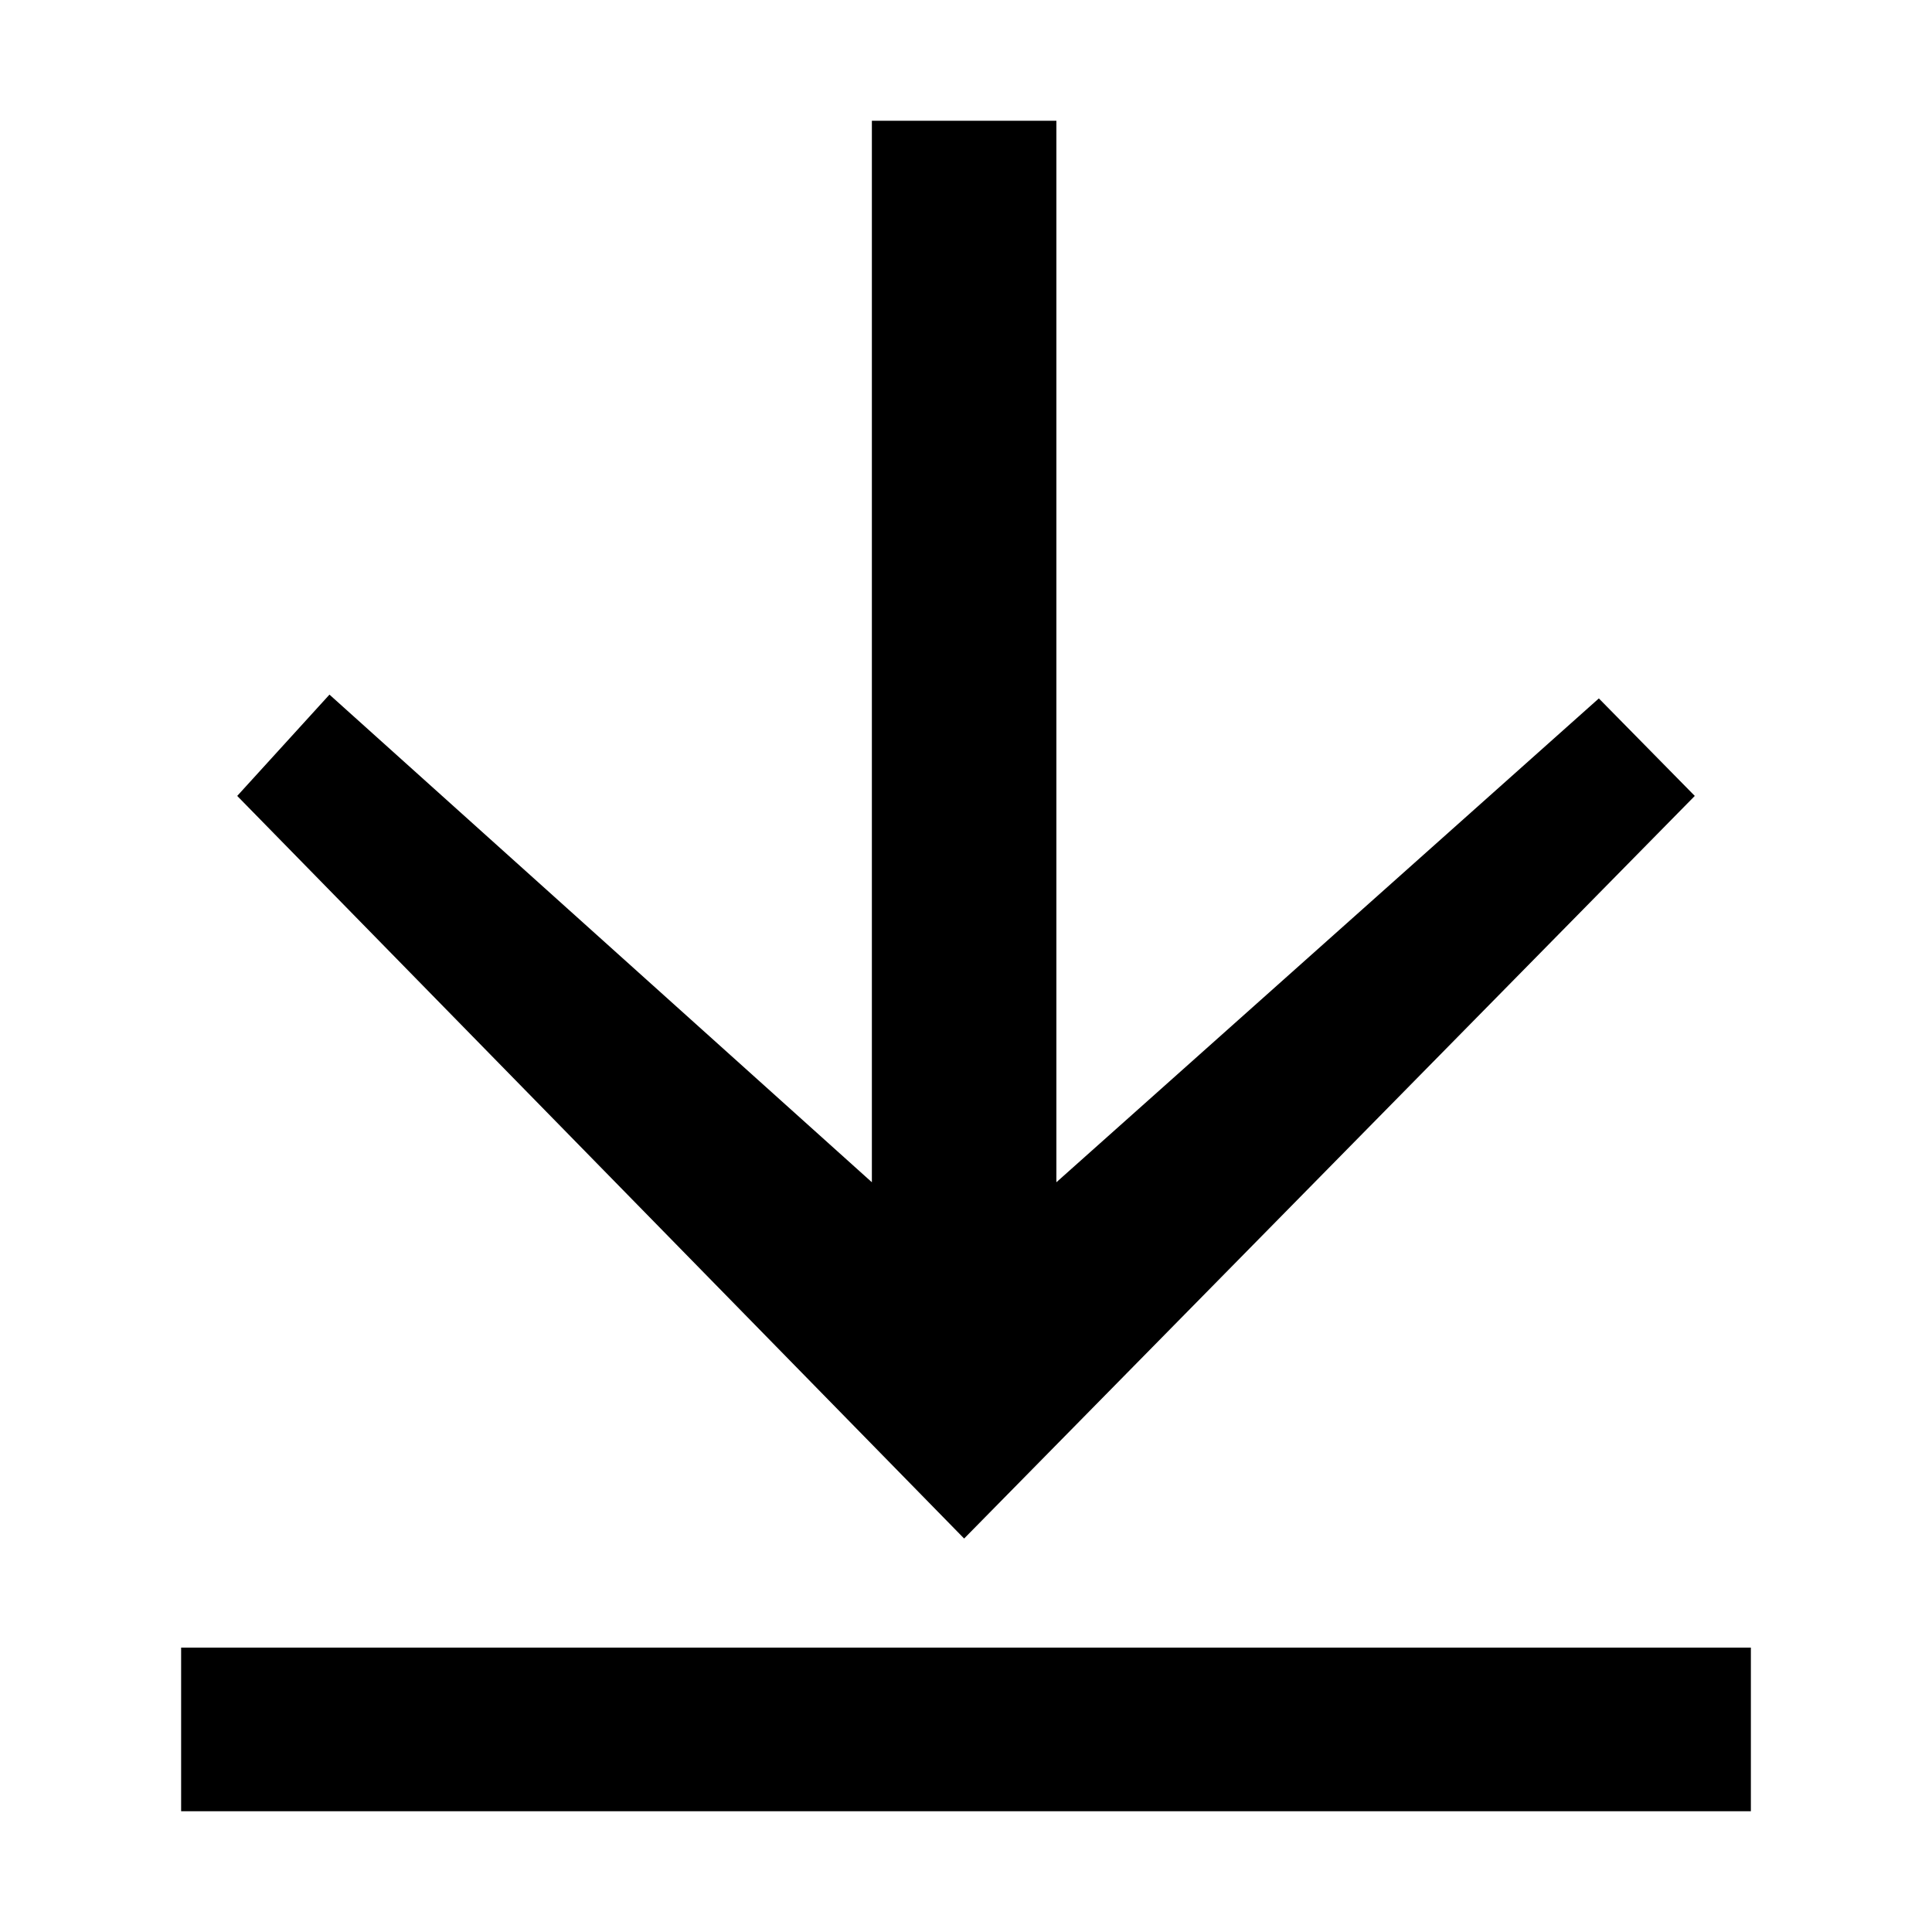 <svg xmlns="http://www.w3.org/2000/svg" fill="none" viewBox="0 0 32 32"><path fill="#000" d="M3.929 13.183l12.04 12.3 12.102-12.3-1.589-1.615-8.985 8.014V2h-3.056v17.582l-8.984-8.077-1.528 1.678zM29 27.29H3V30h26v-2.71z" style="fill: #000000;"/></svg>
